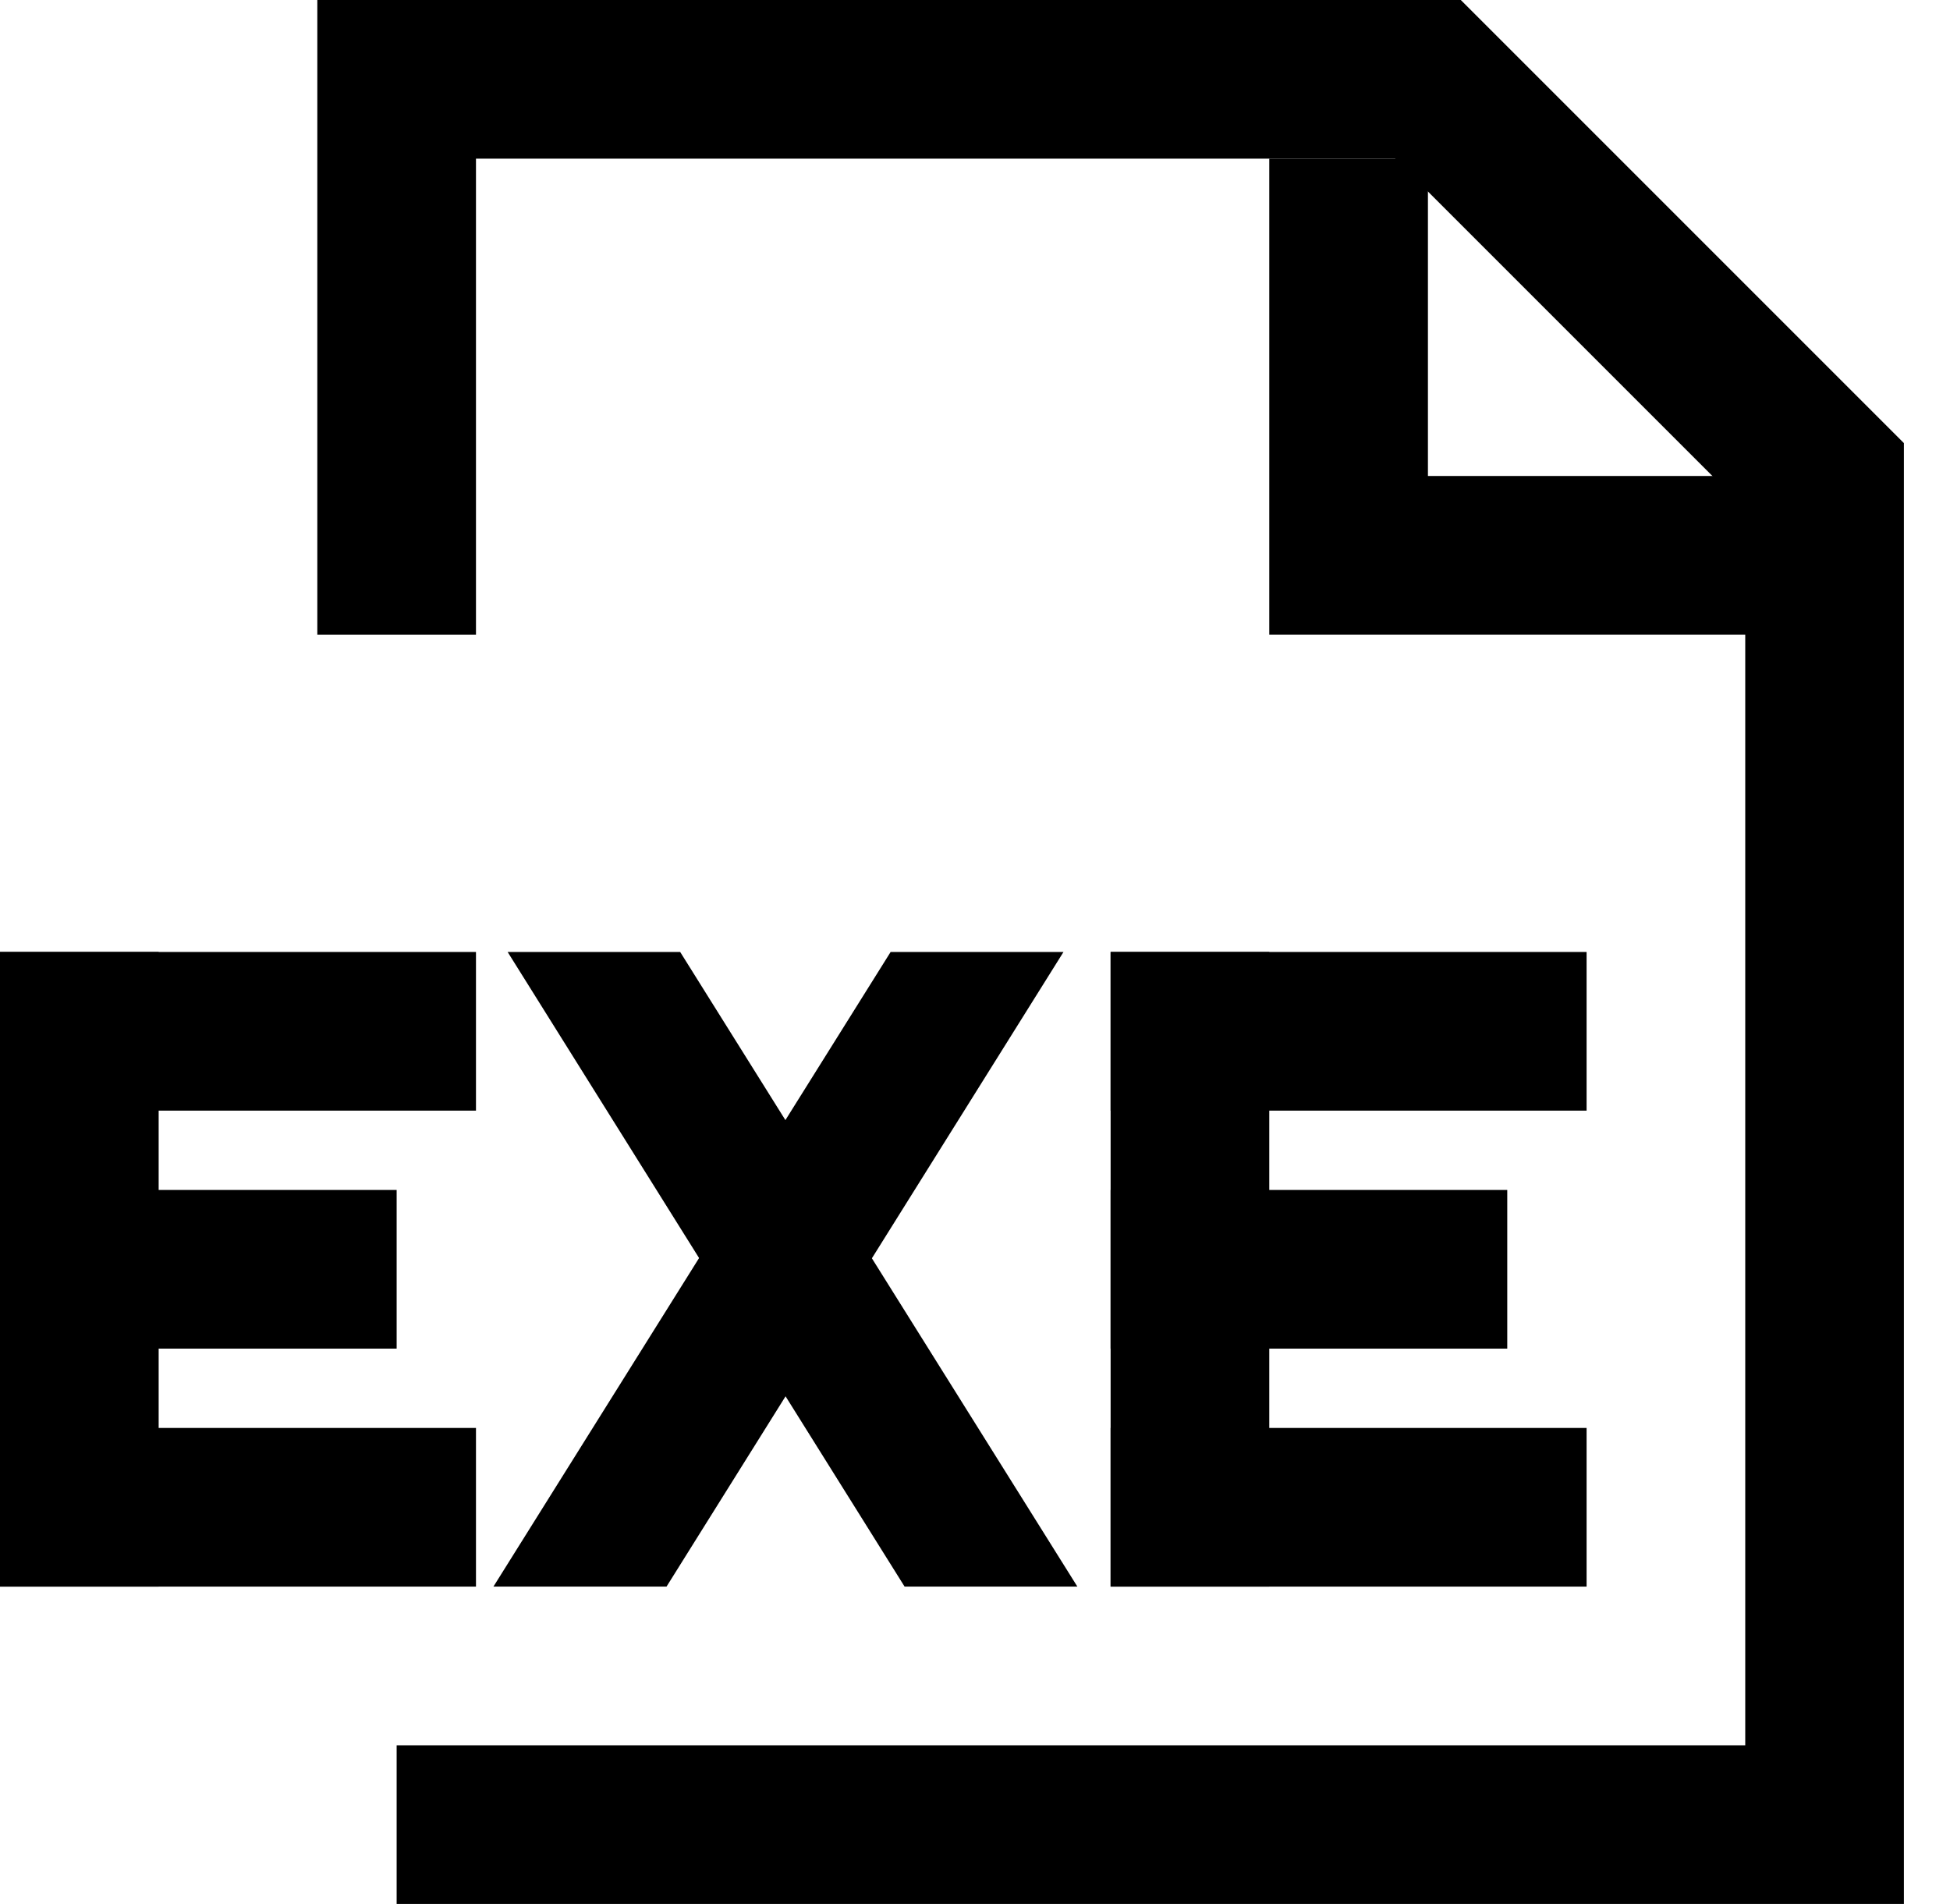 <?xml version="1.0" encoding="utf-8"?>
<!-- Generator: Adobe Illustrator 17.1.0, SVG Export Plug-In . SVG Version: 6.00 Build 0)  -->
<!DOCTYPE svg PUBLIC "-//W3C//DTD SVG 1.1//EN" "http://www.w3.org/Graphics/SVG/1.1/DTD/svg11.dtd">
<svg version="1.1" id="XMLID_31_" xmlns="http://www.w3.org/2000/svg" xmlns:xlink="http://www.w3.org/1999/xlink" x="0px" y="0px"
	 viewBox="0 0 24.581 24" enable-background="new 0 0 24.581 24" xml:space="preserve">
<g id="document-executable">
	<rect id="_x2E_svg_284_" x="0.581" y="0" fill="none" width="24" height="24"/>
	<line fill="none" stroke="#000000" stroke-width="2" stroke-miterlimit="10" x1="6" y1="13" x2="0" y2="13"/>
	<line fill="none" stroke="#000000" stroke-width="2" stroke-miterlimit="10" x1="6" y1="19" x2="0" y2="19"/>
	<line fill="none" stroke="#000000" stroke-width="2" stroke-miterlimit="10" x1="5" y1="16" x2="0" y2="16"/>
	<line fill="none" stroke="#000000" stroke-width="2" stroke-miterlimit="10" x1="1" y1="12" x2="1" y2="20"/>
	<line fill="none" stroke="#000000" stroke-width="2" stroke-miterlimit="10" x1="20" y1="13" x2="14" y2="13"/>
	<line fill="none" stroke="#000000" stroke-width="2" stroke-miterlimit="10" x1="20" y1="19" x2="14" y2="19"/>
	<line fill="none" stroke="#000000" stroke-width="2" stroke-miterlimit="10" x1="19" y1="16" x2="14" y2="16"/>
	<line fill="none" stroke="#000000" stroke-width="2" stroke-miterlimit="10" x1="15" y1="12" x2="15" y2="20"/>
	<polygon points="11.403,20 6.399,12 8.574,12 13.581,20 	"/>
	<polygon points="8.402,20 13.406,12 11.227,12 6.22,20 	"/>
	<polyline fill="none" stroke="#000000" stroke-width="2" stroke-miterlimit="10" points="5,8 5,1 18,1 23,6 23,23 5,23 	
		"/>
	<polyline fill="none" stroke="#000000" stroke-width="2" stroke-miterlimit="10" points="17,2 17,7 23,7 	"/>
</g>
</svg>
